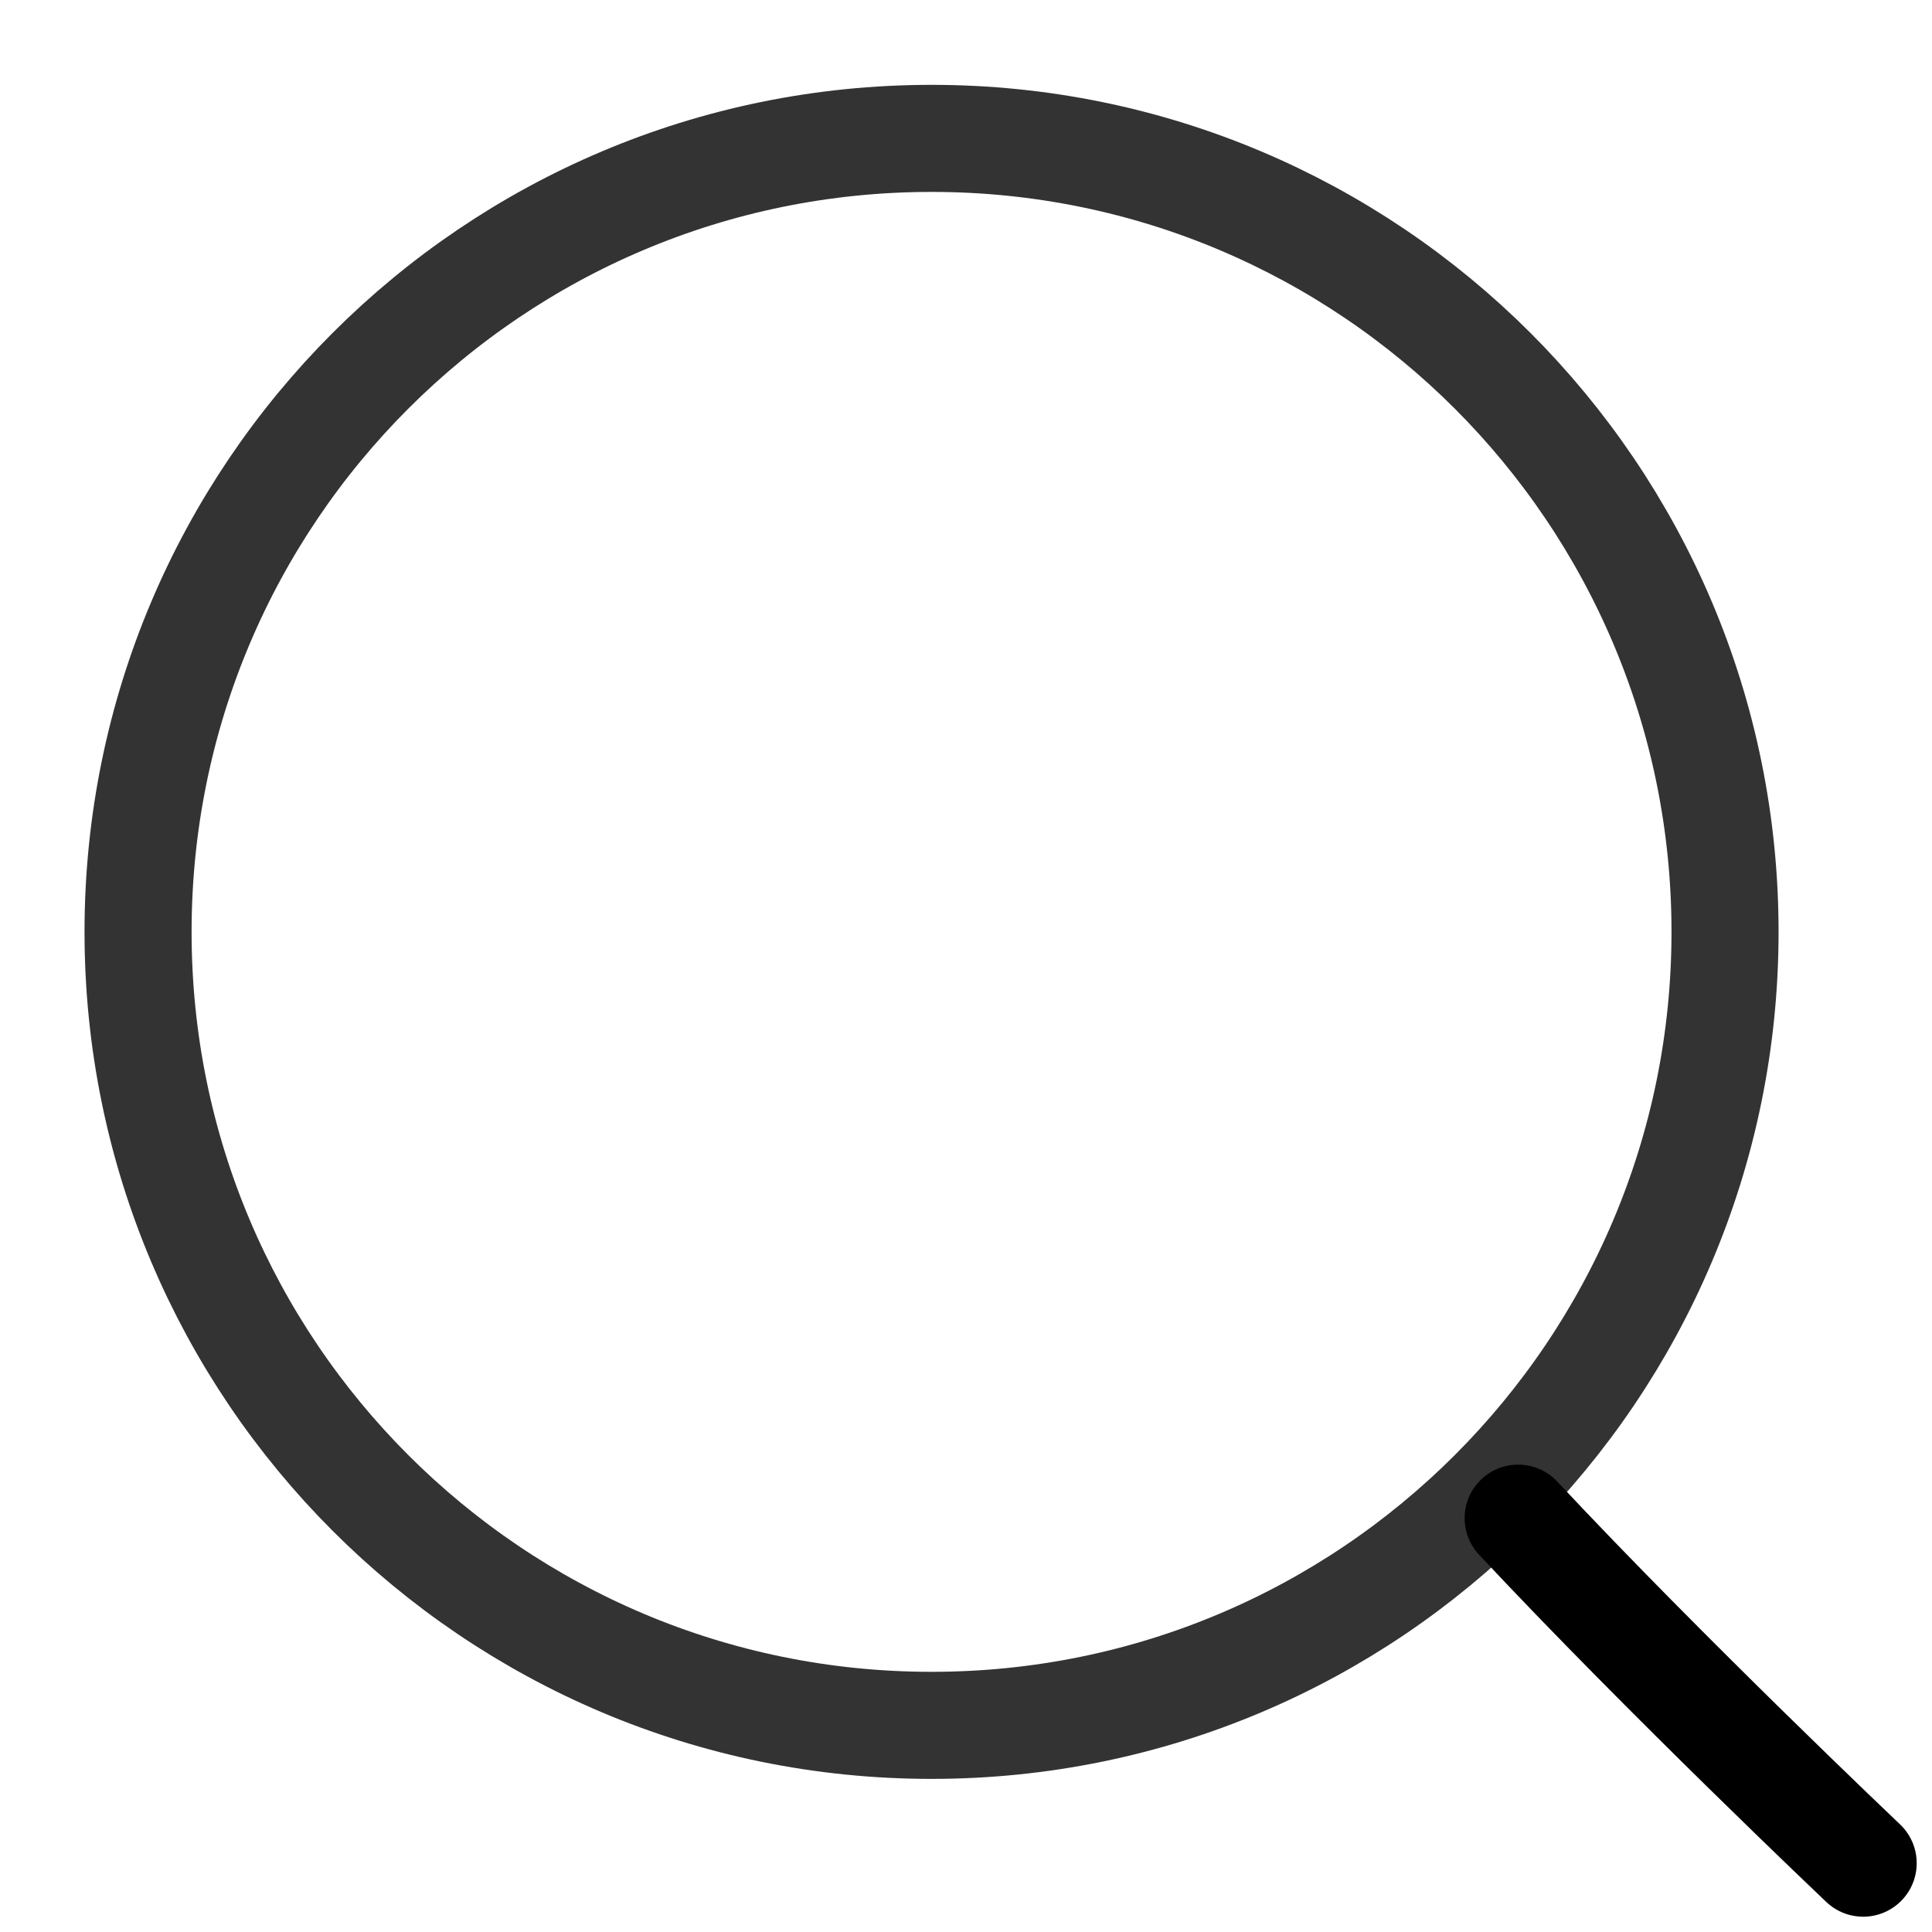 <svg width="24" height="24" viewBox="0 0 24 24" fill="none" xmlns="http://www.w3.org/2000/svg">
<path d="M11.572 21.433C17.016 21.433 21.429 17.02 21.429 11.576C21.429 6.132 17.016 1.719 11.572 1.719C6.128 1.719 1.715 6.132 1.715 11.576C1.715 17.02 6.128 21.433 11.572 21.433Z" stroke="#333333" stroke-width="1.33" stroke-linecap="round" stroke-linejoin="round"/>
<path d="M23.145 23.145C23.145 23.145 20.685 20.812 18.859 18.859" stroke="currentColor" stroke-width="1.33" stroke-linecap="round" stroke-linejoin="round"/>
</svg>

